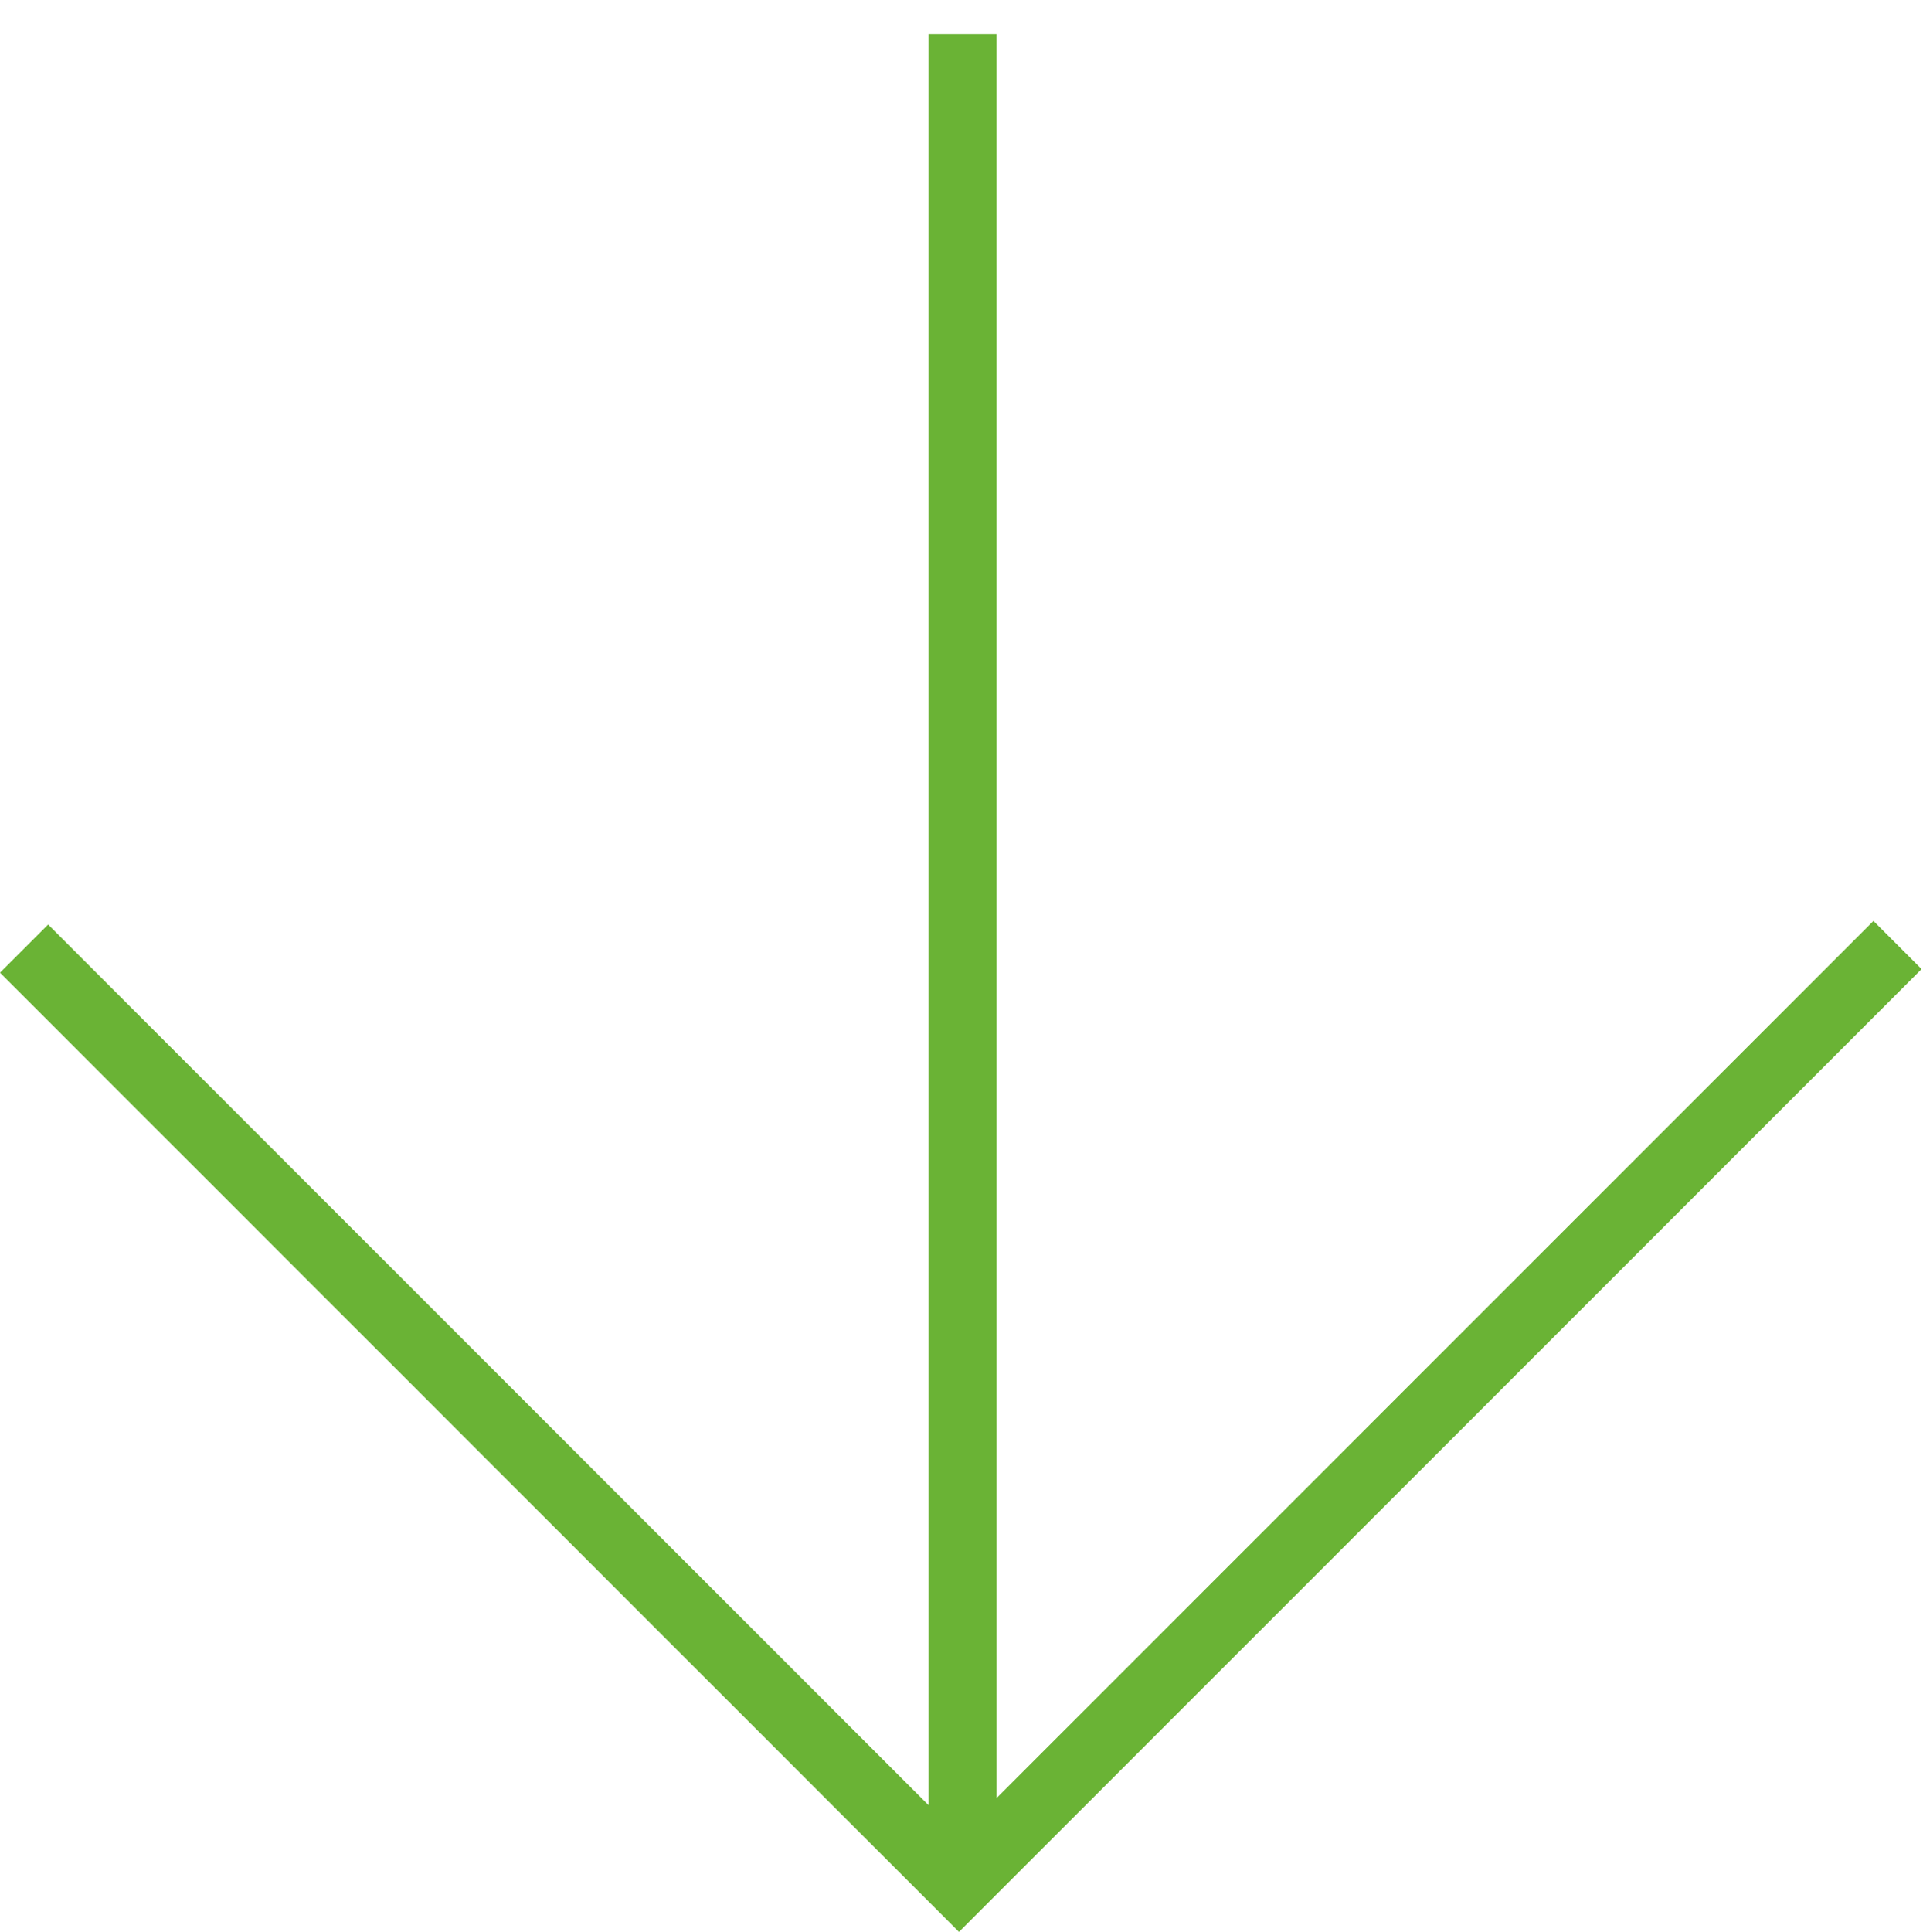 <svg xmlns="http://www.w3.org/2000/svg" width="56.505" height="56.751" viewBox="0 0 56.505 56.751">
  <g id="Medium_Thin_Arrow" data-name="Medium Thin Arrow" transform="translate(28.284 0.288) rotate(45)">
    <path id="Line_2" data-name="Line 2" d="M2,41H40.851V2" transform="translate(-2 -2)" fill="none" stroke="#6ab335" stroke-width="2"/>
    <line id="Line_1" data-name="Line 1" x2="38.497" y2="38.496" transform="translate(0.503 0.504)" fill="none" stroke="#6ab335" stroke-width="2"/>
  </g>
</svg>
